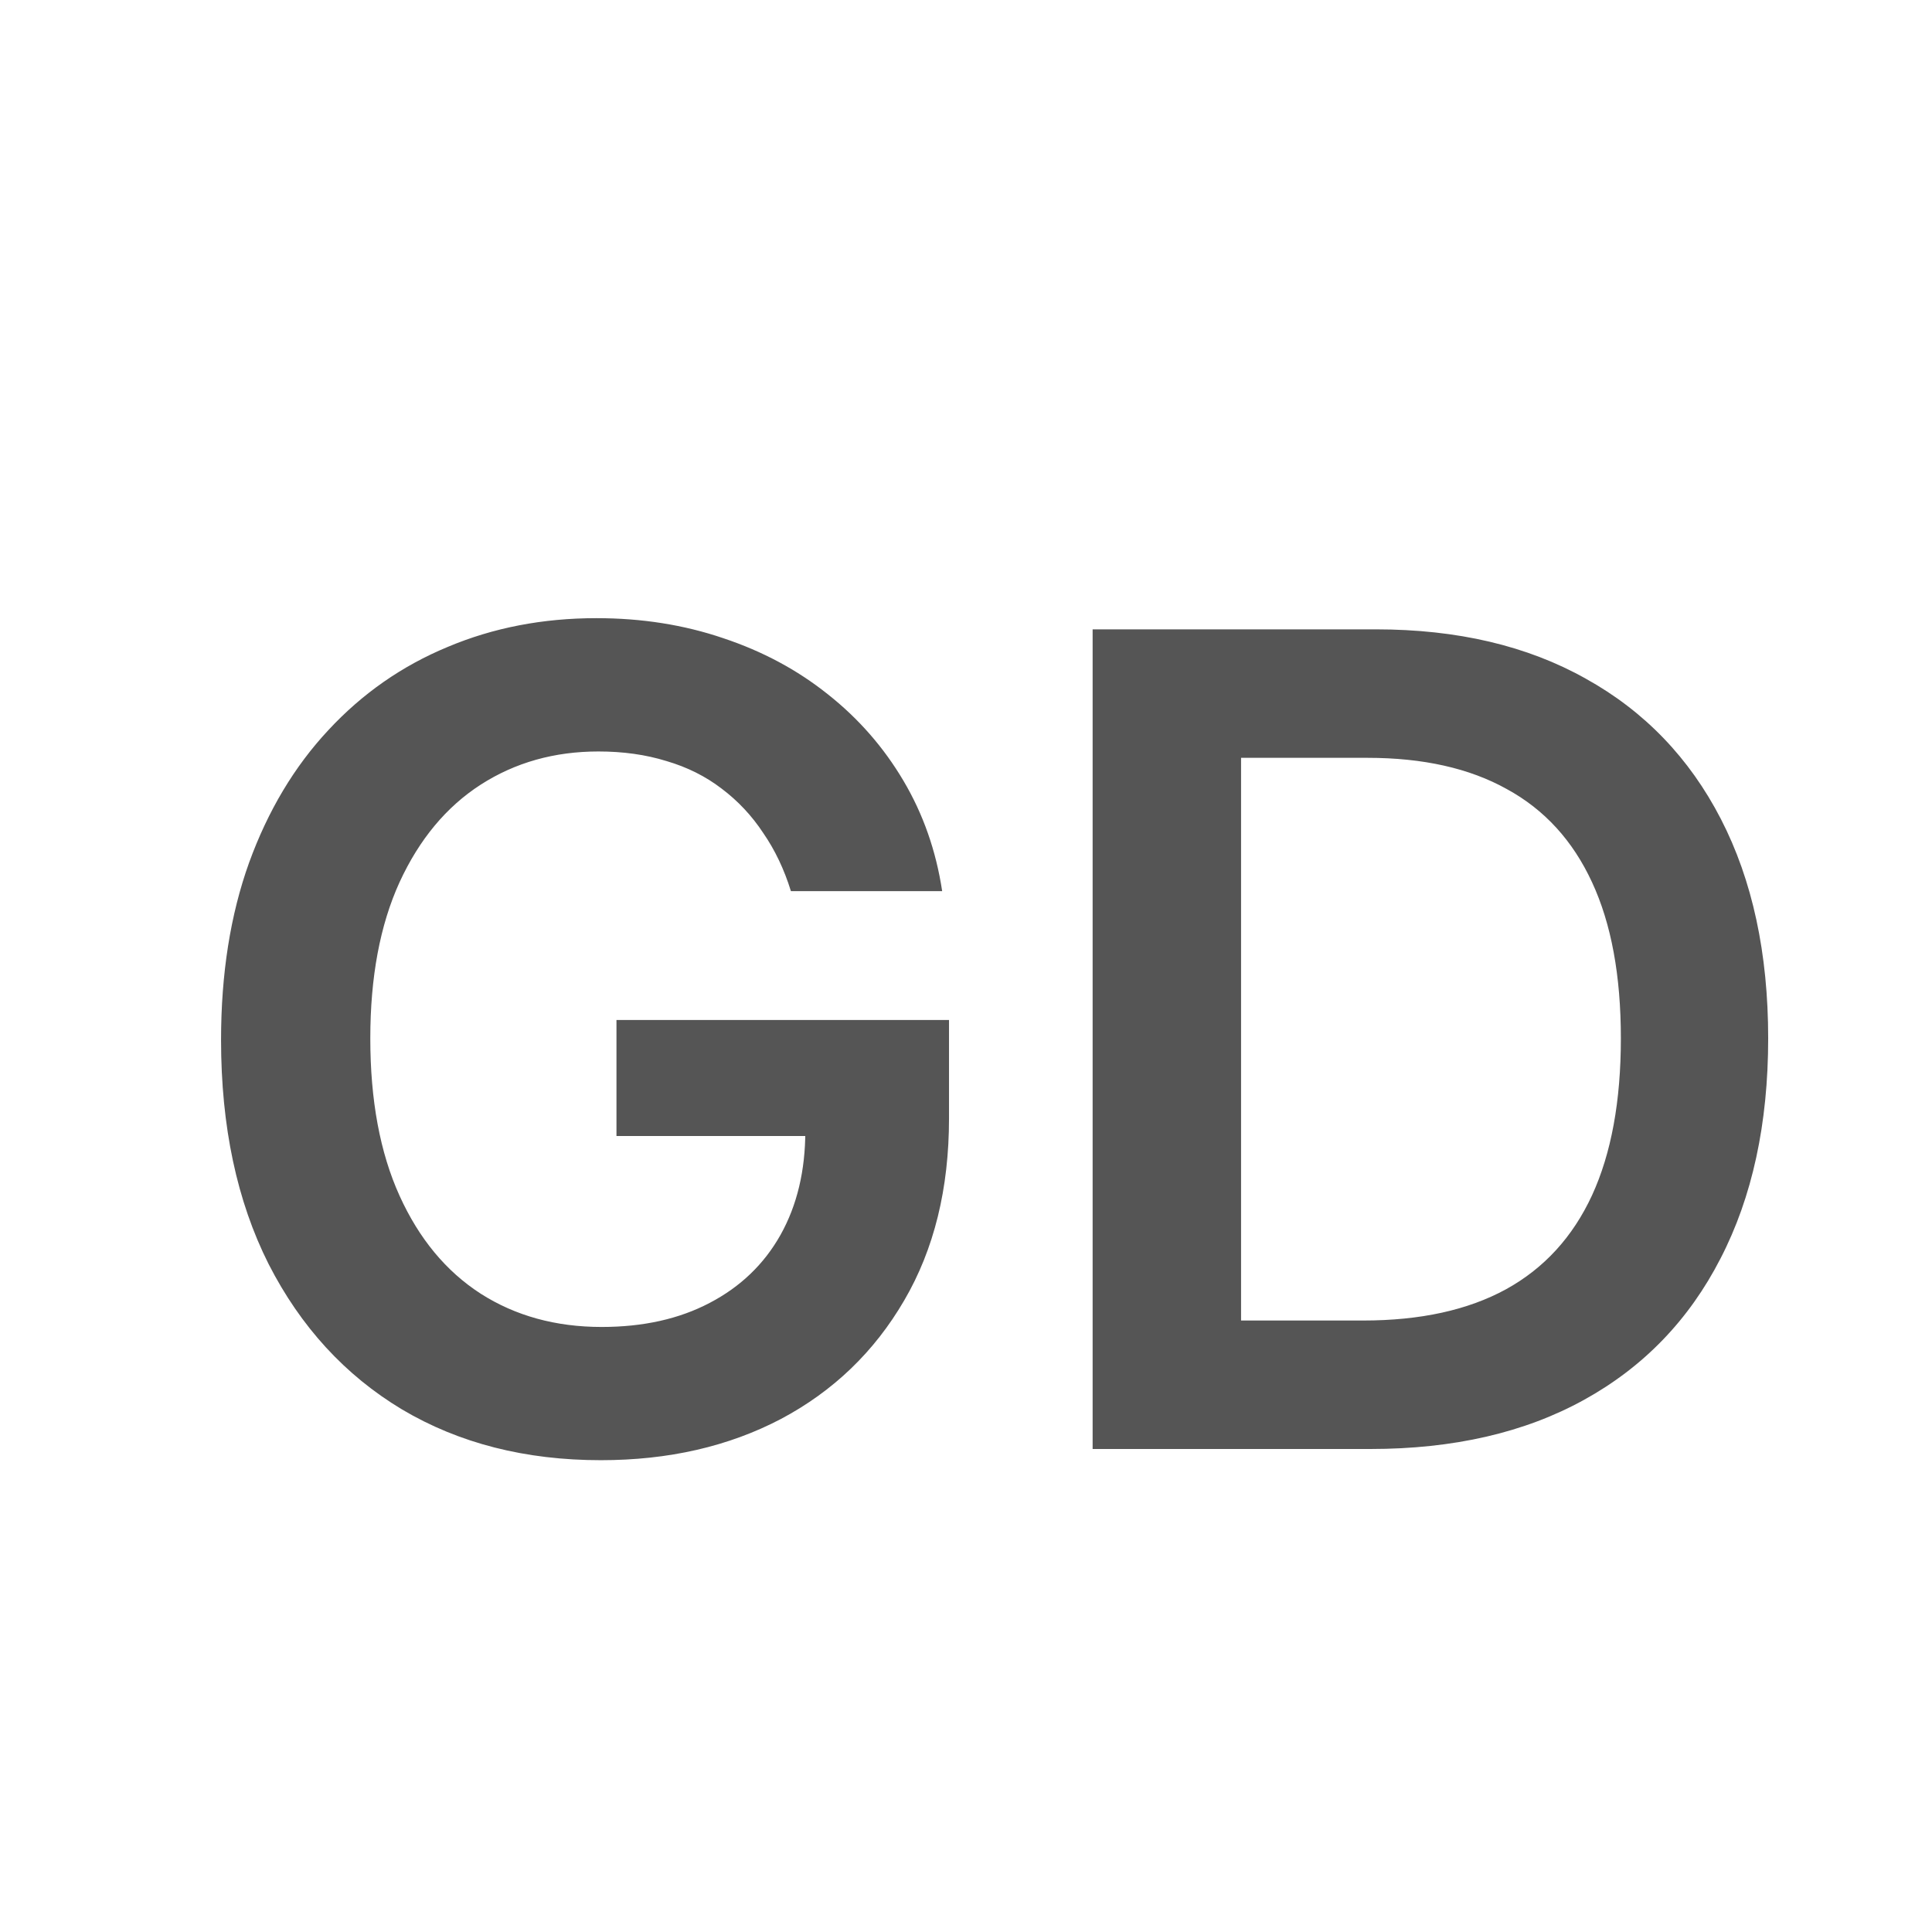 <svg width="24" height="24" viewBox="0 0 24 24" fill="none" xmlns="http://www.w3.org/2000/svg">
<path d="M9.825 11.07C9.742 10.801 9.628 10.561 9.482 10.349C9.34 10.133 9.167 9.949 8.965 9.797C8.766 9.644 8.538 9.53 8.279 9.454C8.021 9.374 7.739 9.335 7.434 9.335C6.887 9.335 6.4 9.472 5.972 9.747C5.545 10.022 5.208 10.427 4.963 10.96C4.721 11.491 4.6 12.137 4.6 12.899C4.6 13.668 4.721 14.319 4.963 14.853C5.205 15.387 5.541 15.793 5.972 16.071C6.403 16.346 6.904 16.484 7.474 16.484C7.991 16.484 8.438 16.384 8.816 16.185C9.197 15.986 9.491 15.705 9.696 15.34C9.902 14.972 10.004 14.541 10.004 14.048L10.422 14.112H7.658V12.671H11.789V13.893C11.789 14.765 11.604 15.519 11.232 16.155C10.861 16.792 10.351 17.282 9.701 17.627C9.051 17.968 8.306 18.139 7.464 18.139C6.526 18.139 5.702 17.929 4.993 17.508C4.287 17.084 3.735 16.482 3.337 15.703C2.943 14.921 2.746 13.993 2.746 12.919C2.746 12.097 2.862 11.363 3.094 10.717C3.329 10.07 3.657 9.522 4.078 9.071C4.499 8.617 4.993 8.272 5.56 8.037C6.126 7.798 6.743 7.679 7.409 7.679C7.973 7.679 8.498 7.762 8.985 7.928C9.472 8.09 9.905 8.322 10.283 8.624C10.664 8.925 10.977 9.283 11.222 9.697C11.468 10.112 11.628 10.569 11.704 11.07H9.825ZM17.023 18H13.573V7.818H17.093C18.103 7.818 18.972 8.022 19.698 8.43C20.427 8.834 20.987 9.416 21.378 10.175C21.769 10.934 21.965 11.842 21.965 12.899C21.965 13.96 21.767 14.871 21.373 15.633C20.982 16.396 20.417 16.981 19.678 17.389C18.942 17.796 18.057 18 17.023 18ZM15.417 16.404H16.933C17.643 16.404 18.234 16.275 18.708 16.016C19.182 15.755 19.538 15.365 19.777 14.848C20.016 14.328 20.135 13.678 20.135 12.899C20.135 12.12 20.016 11.474 19.777 10.96C19.538 10.443 19.186 10.057 18.718 9.802C18.254 9.543 17.677 9.414 16.988 9.414H15.417V16.404Z" fill="#555555"/>
</svg>
